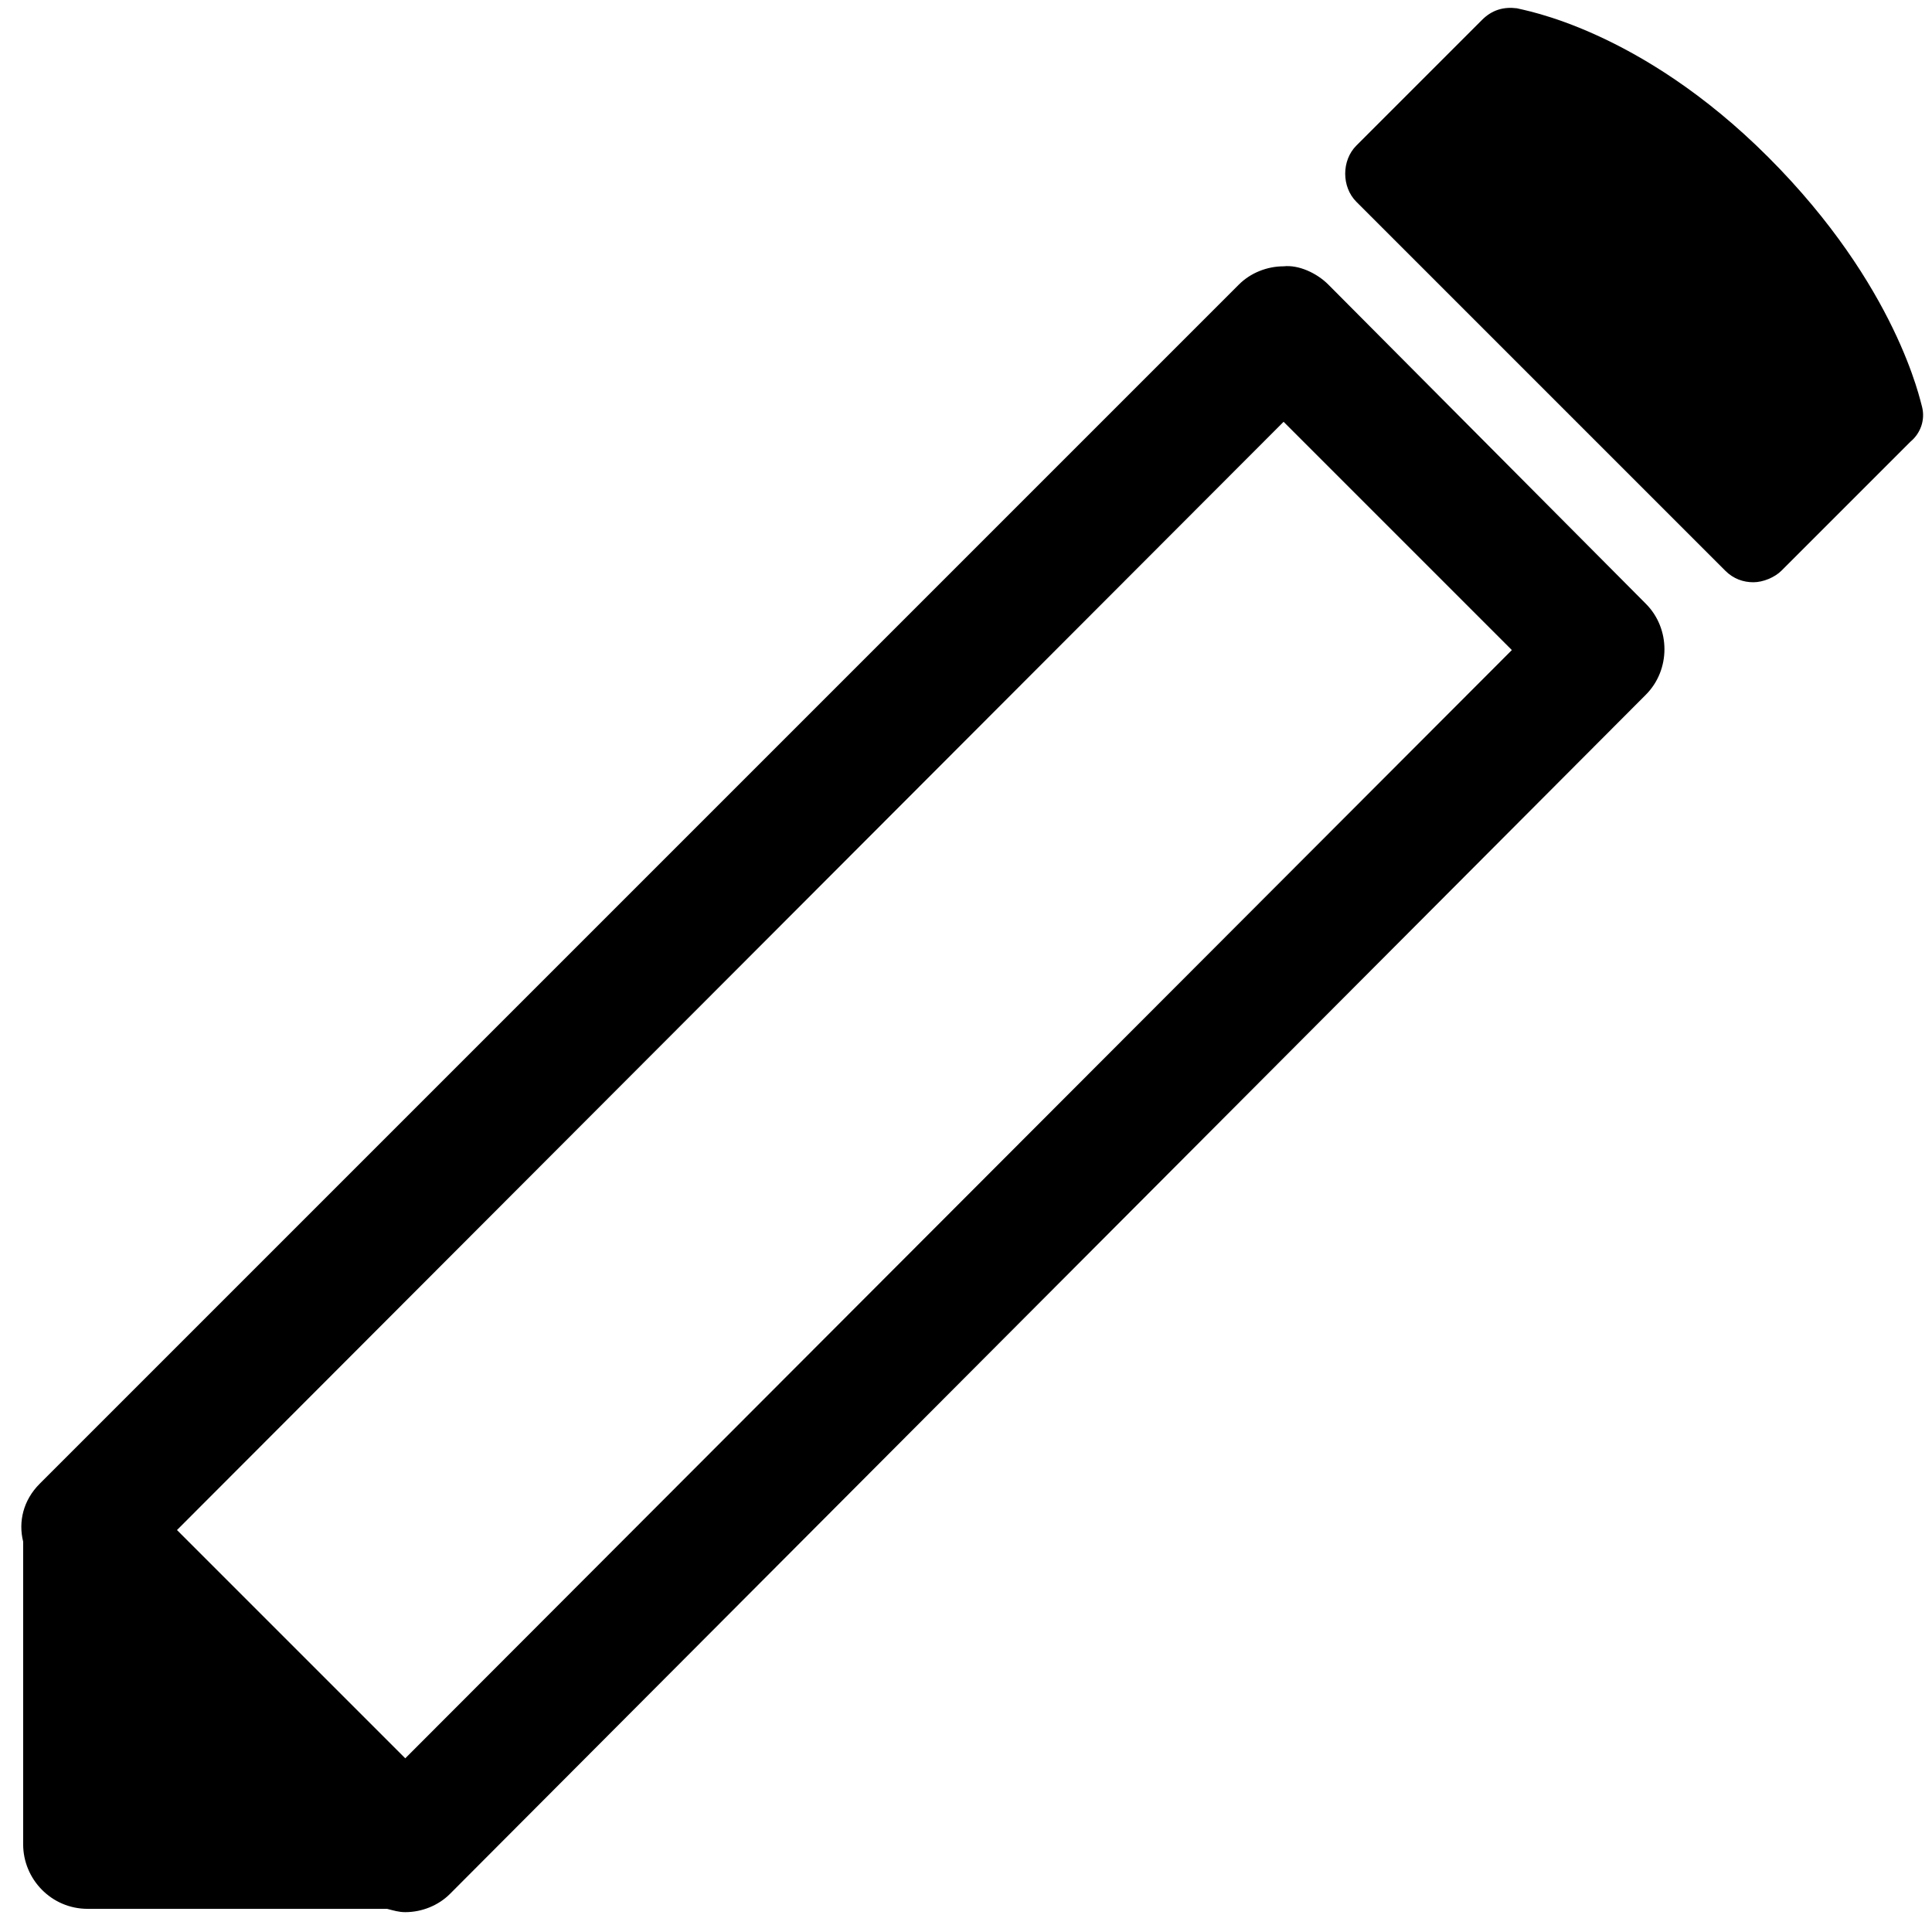 <?xml version="1.0" encoding="utf-8"?>
<!-- Generator: Adobe Illustrator 18.0.0, SVG Export Plug-In . SVG Version: 6.00 Build 0)  -->
<!DOCTYPE svg PUBLIC "-//W3C//DTD SVG 1.1//EN" "http://www.w3.org/Graphics/SVG/1.1/DTD/svg11.dtd">
<svg version="1.1" id="Layer_1" xmlns="http://www.w3.org/2000/svg" xmlns:xlink="http://www.w3.org/1999/xlink" x="0px" y="0px"
	 viewBox="0 0 116.8 116.8" enable-background="new 0 0 116.8 116.8" xml:space="preserve">
<g>
	<path d="M80.3,17.2c-0.7-0.7-1.8-1.2-2.7-1.1c-1,0-2,0.4-2.7,1.1L2.4,89.7c-1,1-1.3,2.3-1,3.5v18.3c0,2.1,1.7,3.9,3.9,3.9h18.1
		c0.4,0.1,0.7,0.2,1.1,0.2c0,0,0,0,0,0c1,0,2-0.4,2.7-1.1L99.5,42c1.5-1.5,1.5-4,0-5.5L80.3,17.2z M24.5,106.3L12.3,94.1l-1.6-1.6
		l66.9-67l13.8,13.8L24.5,106.3z"/>
	<path d="M116.2,24.6c-0.1-0.3-1.5-7.3-9.3-15.1c-7.8-7.8-14.9-8.9-15.2-9c-0.8-0.1-1.5,0.1-2.1,0.7l-7.6,7.6
		c-0.9,0.9-0.9,2.5,0,3.4l22.3,22.3c0.5,0.5,1.1,0.7,1.7,0.7c0.6,0,1.3-0.3,1.7-0.7l7.8-7.8C116.1,26.2,116.4,25.4,116.2,24.6z"/>
</g>
</svg>
